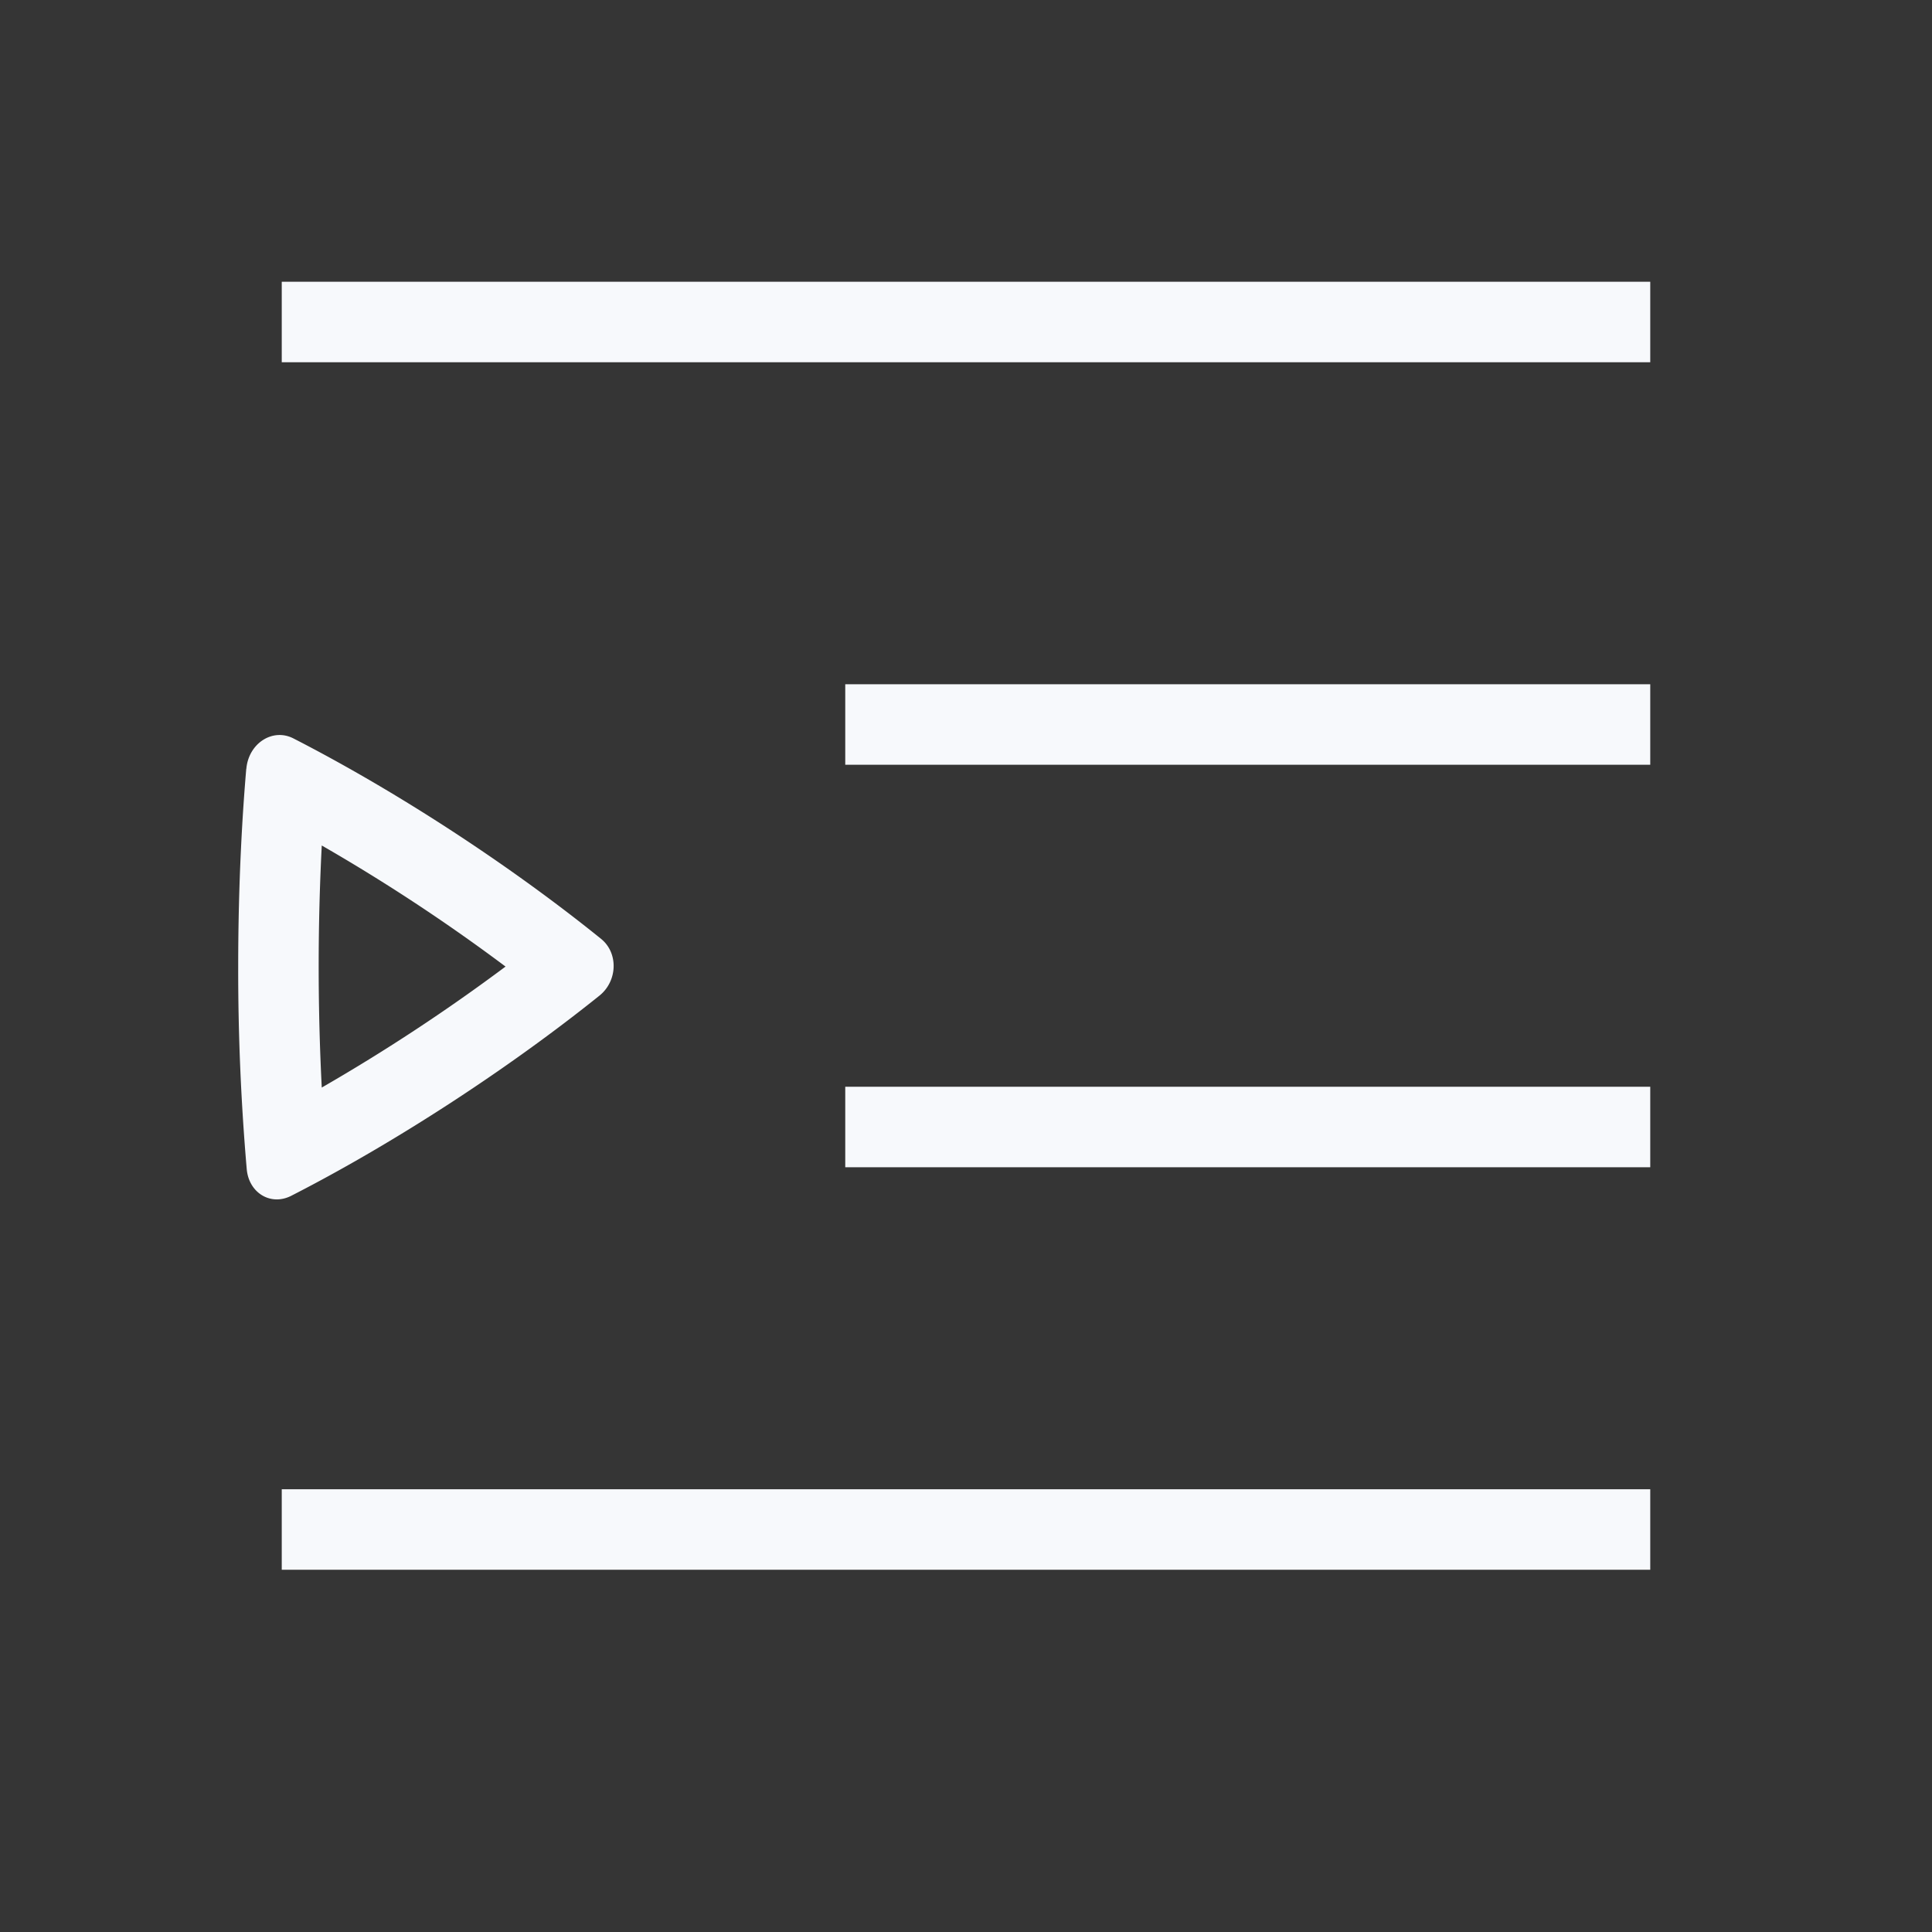 <svg xmlns="http://www.w3.org/2000/svg" width="24" height="24" fill="none"><rect width="100%" height="100%" fill="#333333" stroke="none"/><path fill="#fff" fill-opacity=".01" d="M24 0v24H0V0z"/><path stroke="#F7F9FC" stroke-linecap="square" d="M4 4h16m-9 5h9m-9 5h9M4 19h16"/><path fill="#F7F9FC" fill-rule="evenodd" d="M6.28 12.007a22.699 22.699 0 0 0-2.283-1.504 29.554 29.554 0 0 0 0 3.007 23.01 23.01 0 0 0 2.283-1.503M3.06 9.552c.027-.317.325-.511.583-.38.436.223 1.118.596 1.94 1.13.854.555 1.5 1.05 1.885 1.362.214.174.205.52-.02.703-.386.31-1.02.794-1.865 1.343-.845.549-1.535.925-1.966 1.145-.254.129-.526-.036-.552-.332a28.759 28.759 0 0 1-.106-2.516c0-1.065.054-1.918.1-2.455" clip-rule="evenodd"/></svg>